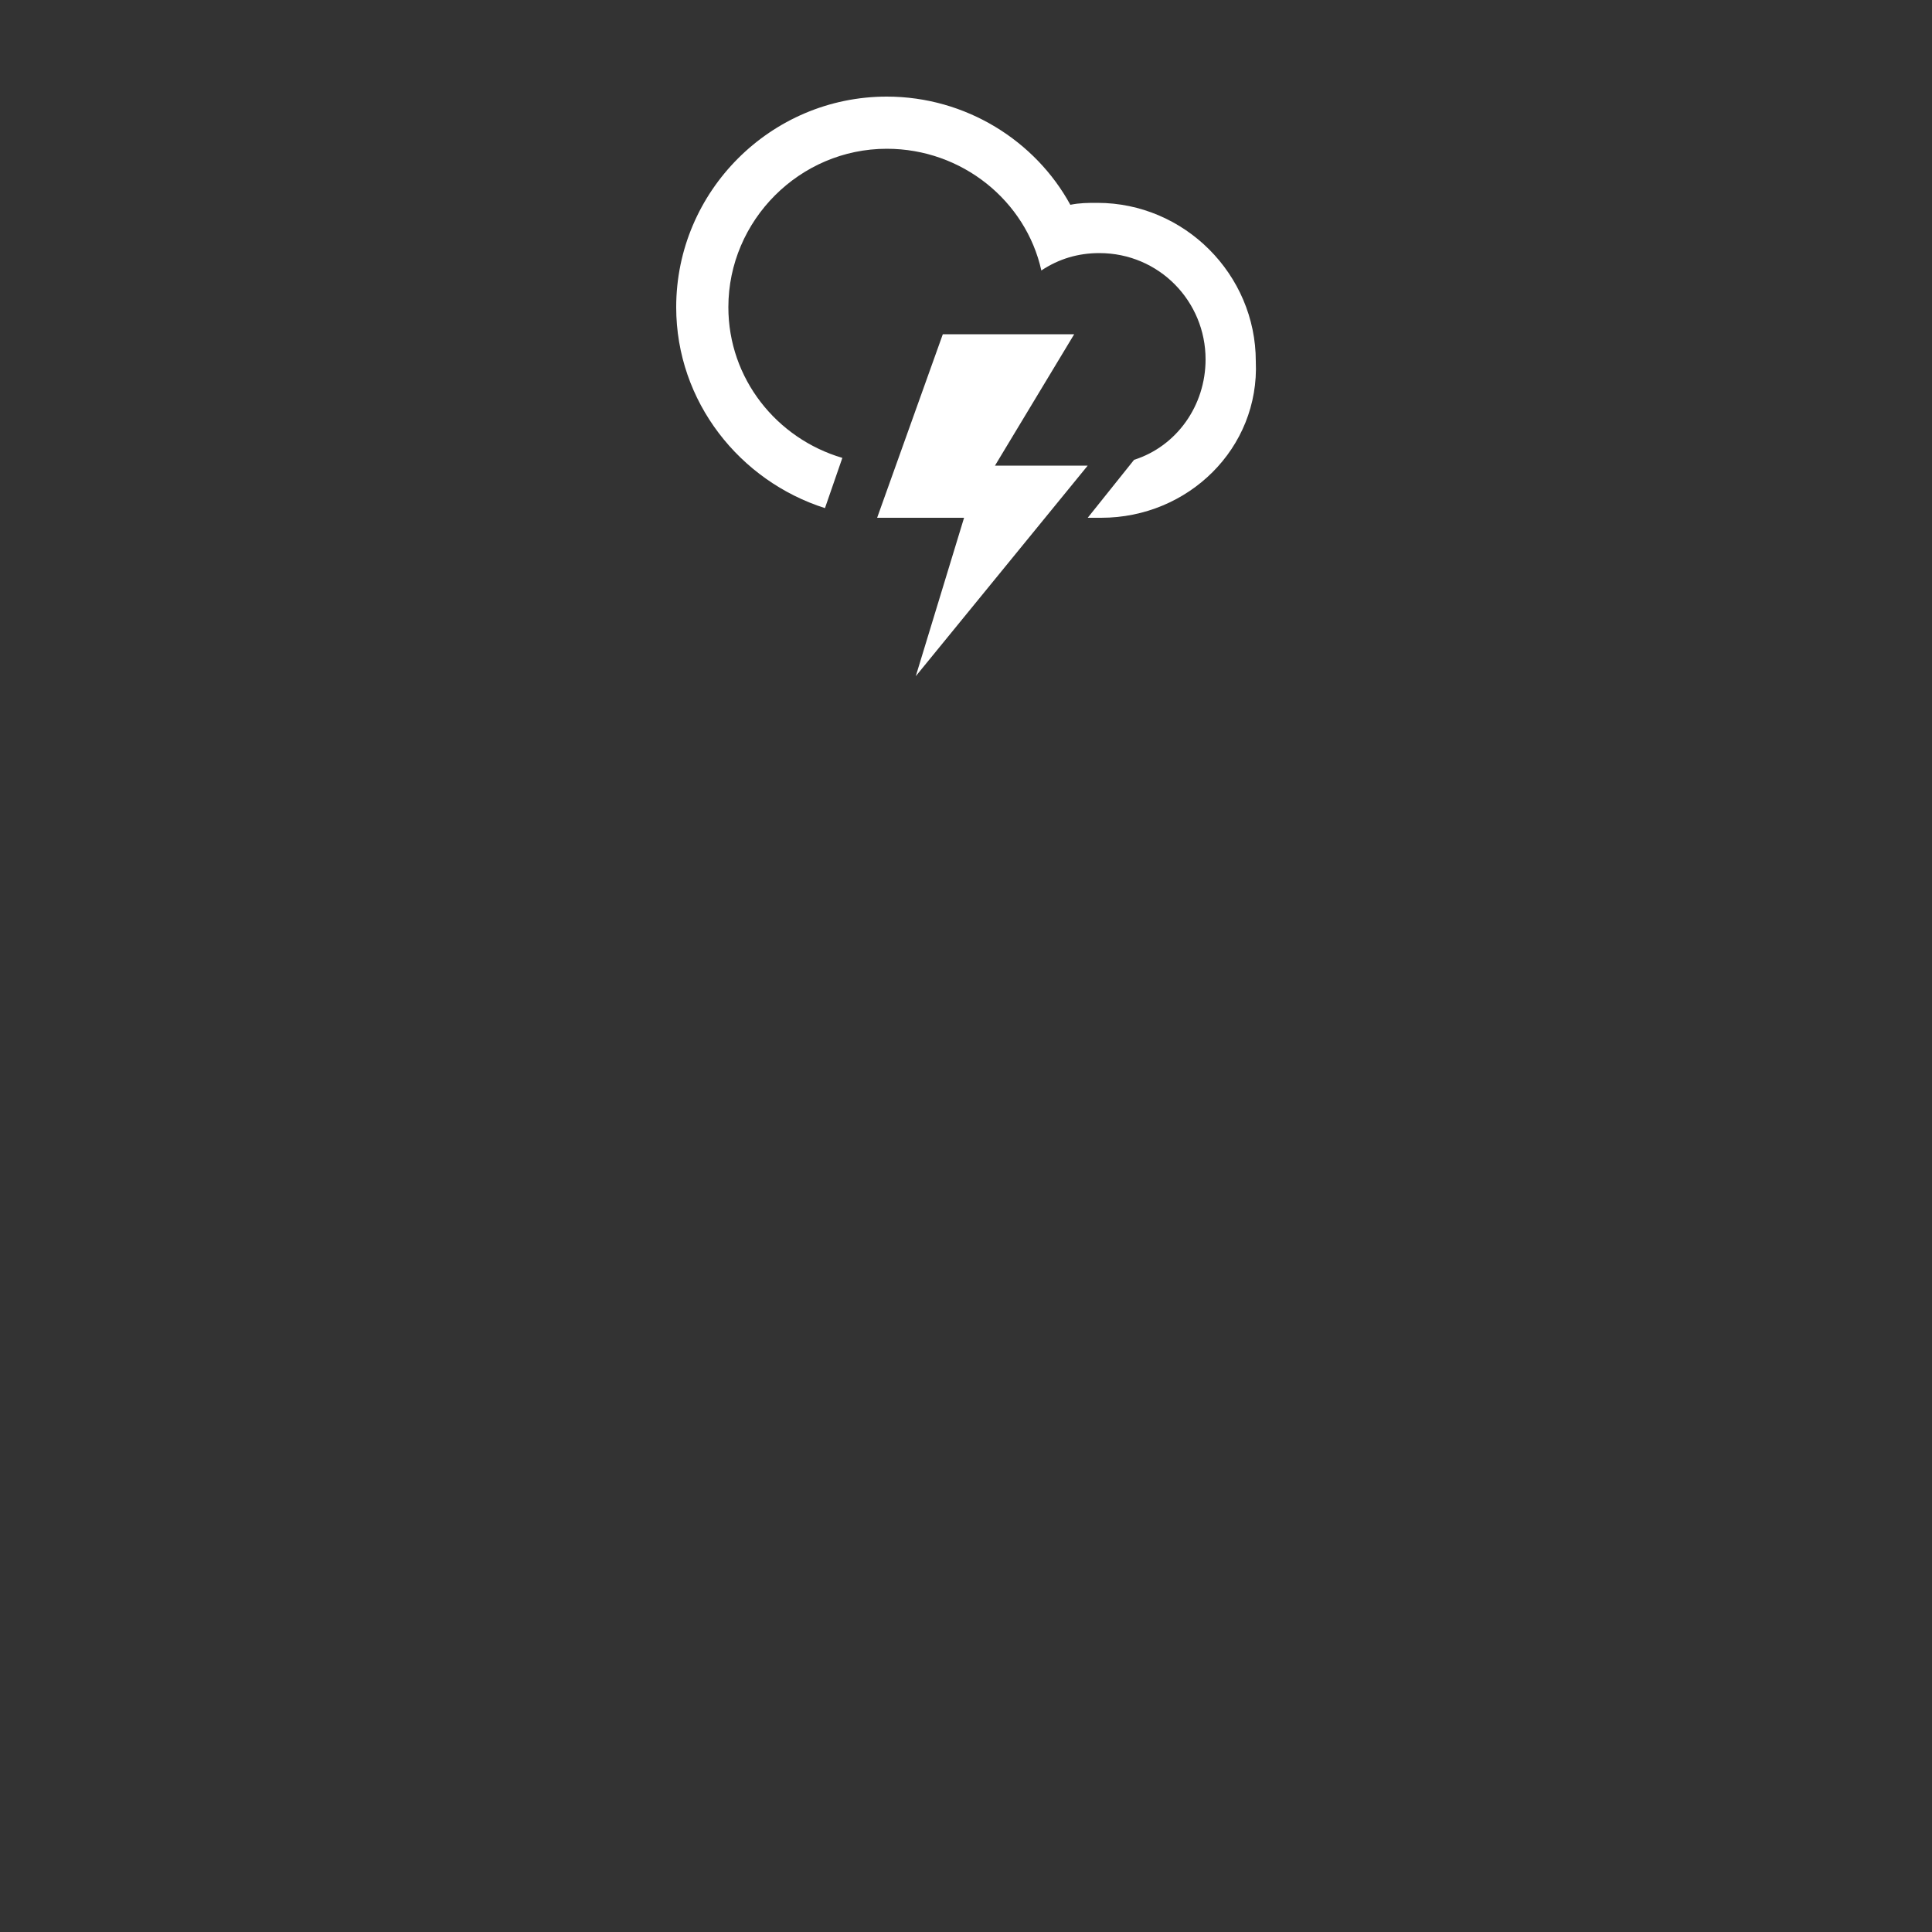 <?xml version="1.0" encoding="utf-8"?>
<!-- Generator: Adobe Illustrator 18.1.0, SVG Export Plug-In . SVG Version: 6.00 Build 0)  -->
<!DOCTYPE svg PUBLIC "-//W3C//DTD SVG 1.1//EN" "http://www.w3.org/Graphics/SVG/1.1/DTD/svg11.dtd">
<svg version="1.1" id="Layer_1" xmlns="http://www.w3.org/2000/svg" xmlns:xlink="http://www.w3.org/1999/xlink" x="0px" y="0px"
	 viewBox="974 718 100 100" enable-background="new 974 718 100 100" xml:space="preserve">
<rect x="974" y="718" width="100" height="100" fill="#333333" stroke="none"/>
<path fill="#FFFFFF" d="M1031,744.8c-0.2,0-0.4,0-0.7,0l2.4-3c2.2-0.7,3.7-2.8,3.7-5.2c0-3-2.4-5.5-5.5-5.5c-1.1,0-2.1,0.3-3,0.9
	c-0.8-3.6-4.1-6.3-8-6.3c-4.5,0-8.2,3.7-8.2,8.2c0,3.7,2.5,6.8,5.9,7.8l-0.9,2.6c-4.4-1.4-7.7-5.5-7.7-10.4c0-6,4.9-10.9,10.9-10.9
	c4.1,0,7.7,2.3,9.5,5.6c0.5-0.1,0.9-0.1,1.4-0.1c4.5,0,8.2,3.7,8.2,8.2C1039.2,741.2,1035.5,744.8,1031,744.8z M1022.8,735.3h6.8
	l-4.1,6.8h4.8l-8.9,10.9l2.5-8.2h-4.5L1022.8,735.3z"/>
</svg>
